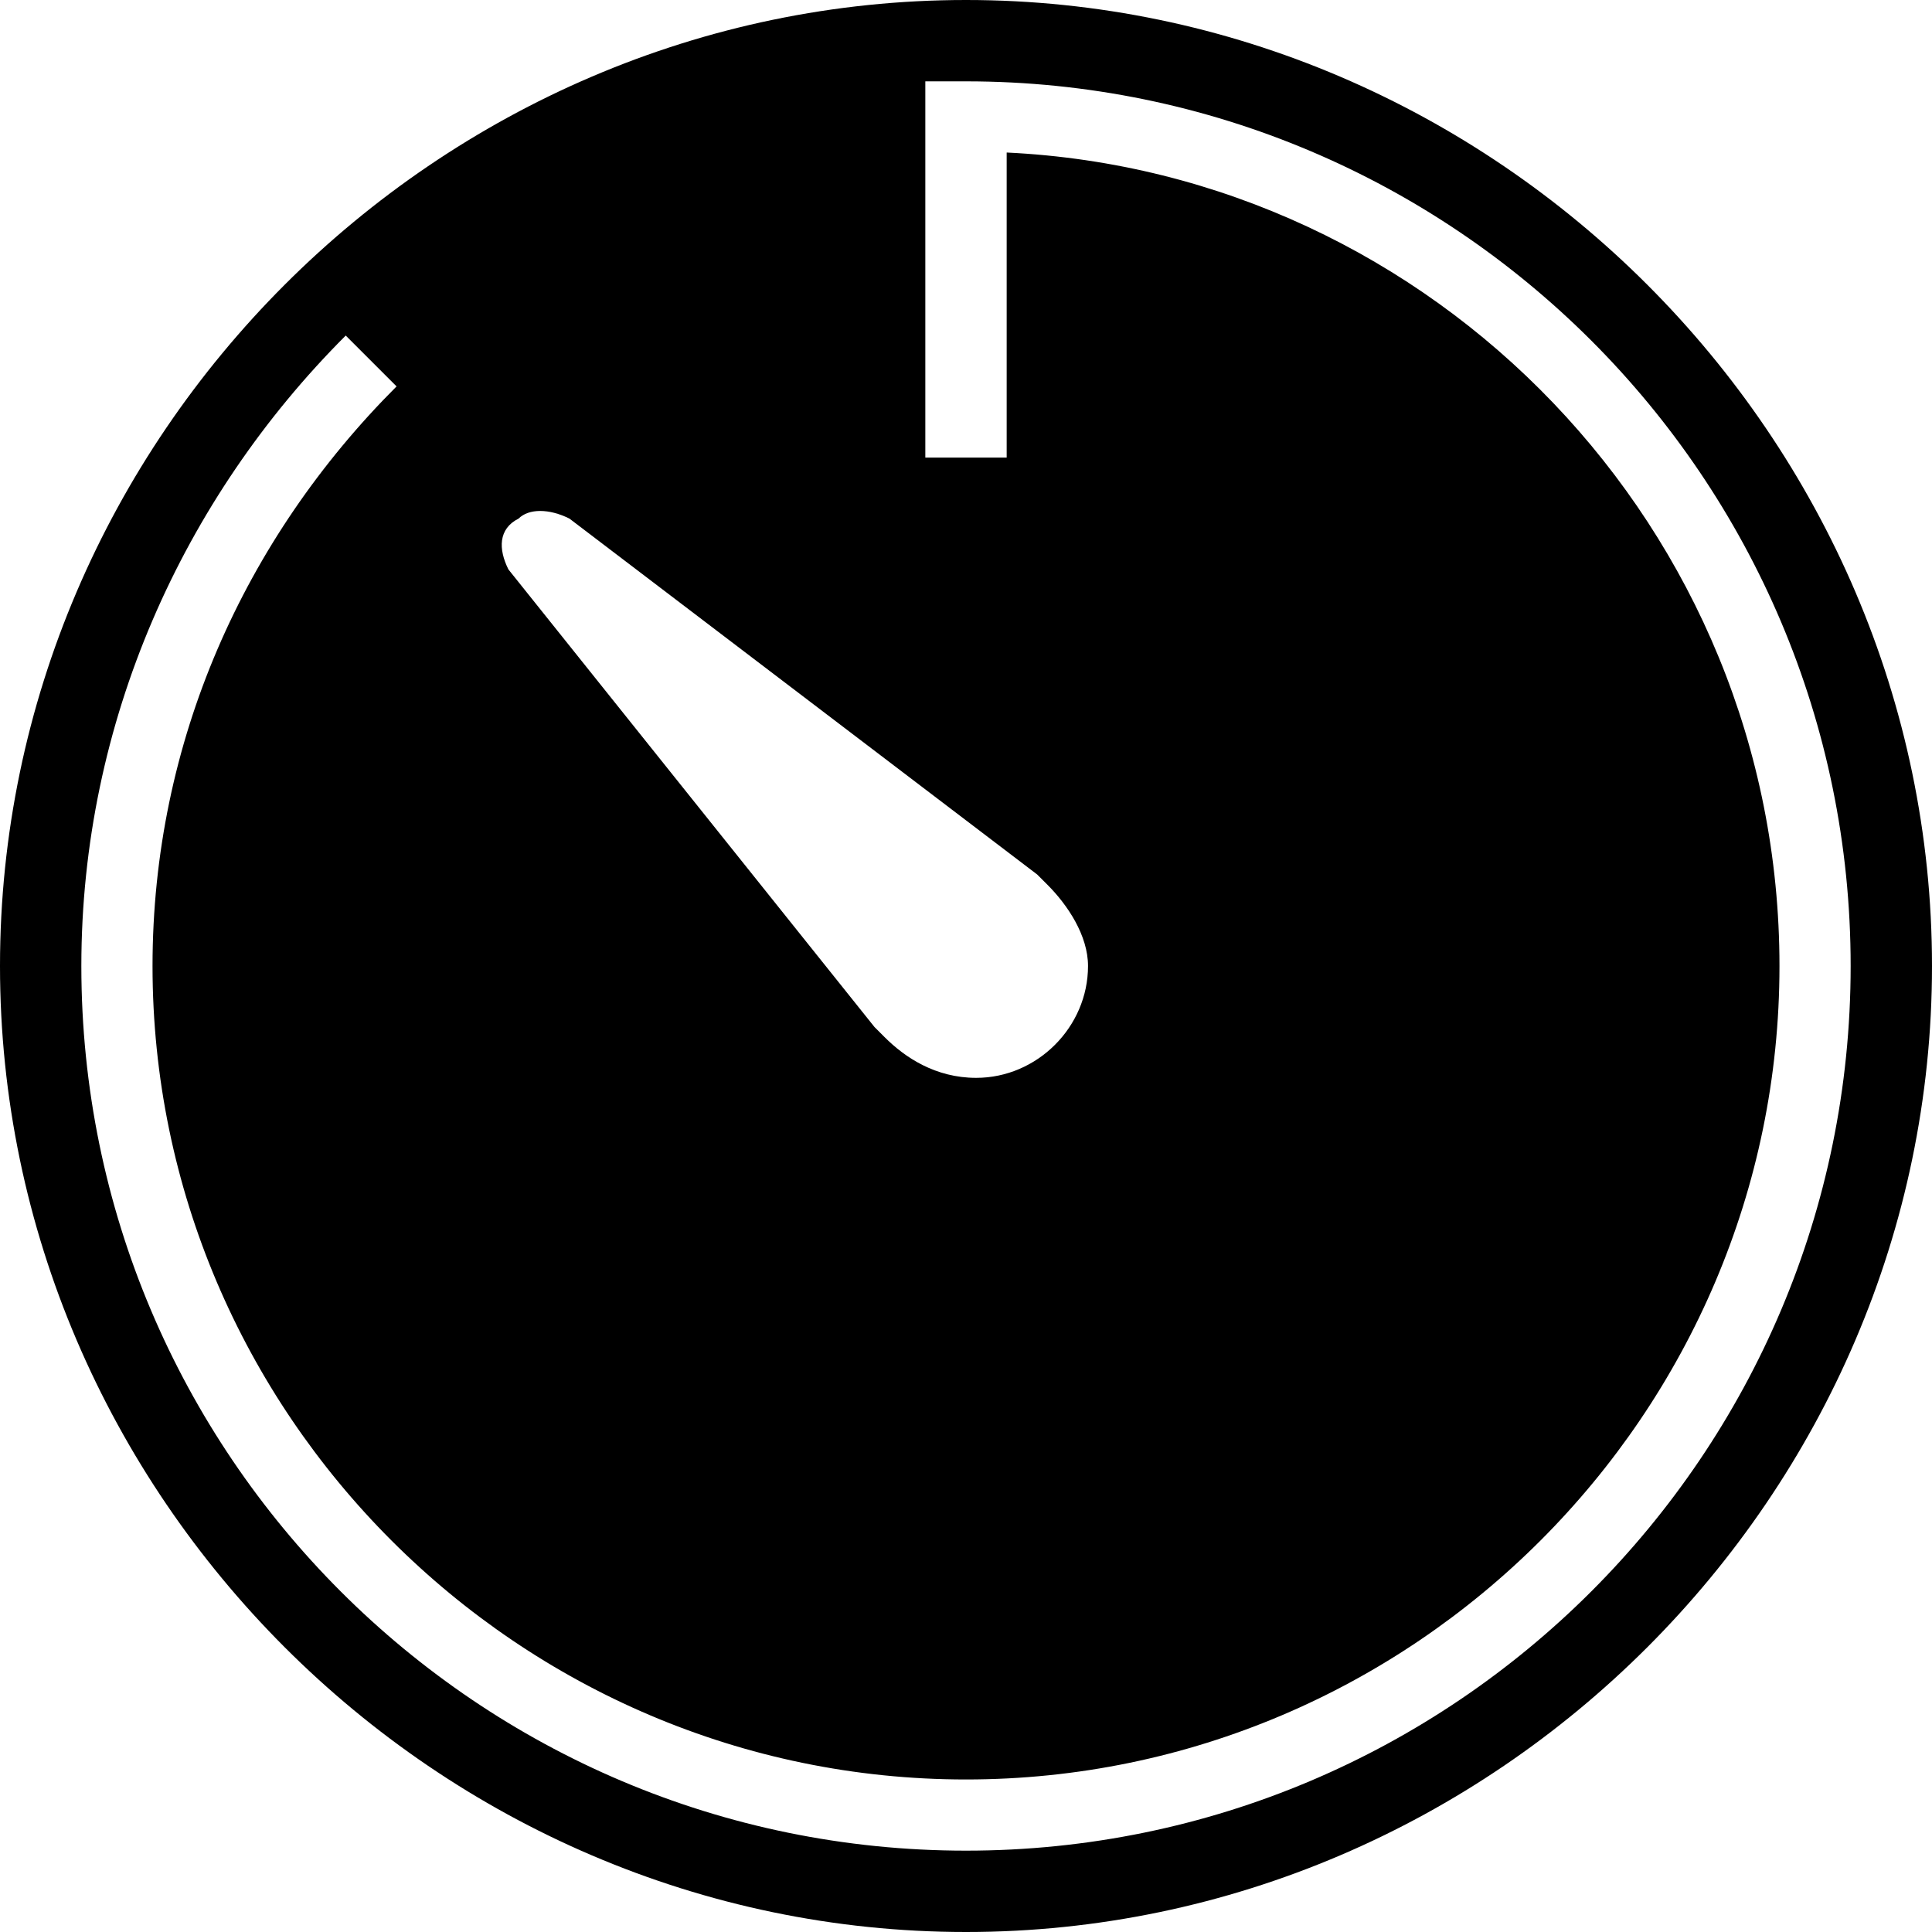 <?xml version="1.0" encoding="utf-8"?>
<!-- Generator: Adobe Illustrator 18.1.1, SVG Export Plug-In . SVG Version: 6.00 Build 0)  -->
<svg version="1.1" id="Layer_1" xmlns="http://www.w3.org/2000/svg" xmlns:xlink="http://www.w3.org/1999/xlink" x="0px" y="0px"
	 viewBox="0 0 19 19" enable-background="new 0 0 19 19" xml:space="preserve">
<path d="M9.5,0C4.3,0,0,4.3,0,9.5S4.3,19,9.5,19c5.2,0,9.5-4.3,9.5-9.5S14.7,0,9.5,0z M5.1,5.1c0.1-0.1,0.3-0.1,0.5,0l4.6,3.5
	c0,0,0.1,0.1,0.1,0.1c0.2,0.2,0.4,0.5,0.4,0.8c0,0.6-0.5,1.1-1.1,1.1c-0.4,0-0.7-0.2-0.9-0.4c0,0,0,0-0.1-0.1L5,5.6
	C4.9,5.4,4.9,5.2,5.1,5.1z M9.5,18.2c-4.8,0-8.7-3.9-8.7-8.7c0-2.4,1-4.6,2.6-6.2l0.5,0.5C2.4,5.3,1.5,7.3,1.5,9.5c0,4.4,3.6,8,8,8
	s8-3.6,8-8c0-4.3-3.4-7.8-7.6-8v3H9.1v-3V1.1V0.8c0.1,0,0.3,0,0.4,0c4.8,0,8.7,3.9,8.7,8.7C18.2,14.3,14.3,18.2,9.5,18.2z"/>
<g>
</g>
<g>
</g>
<g>
</g>
<g>
</g>
<g>
</g>
<g>
</g>
<g>
</g>
<g>
</g>
<g>
</g>
<g>
</g>
<g>
</g>
<g>
</g>
<g>
</g>
<g>
</g>
<g>
</g>
</svg>
